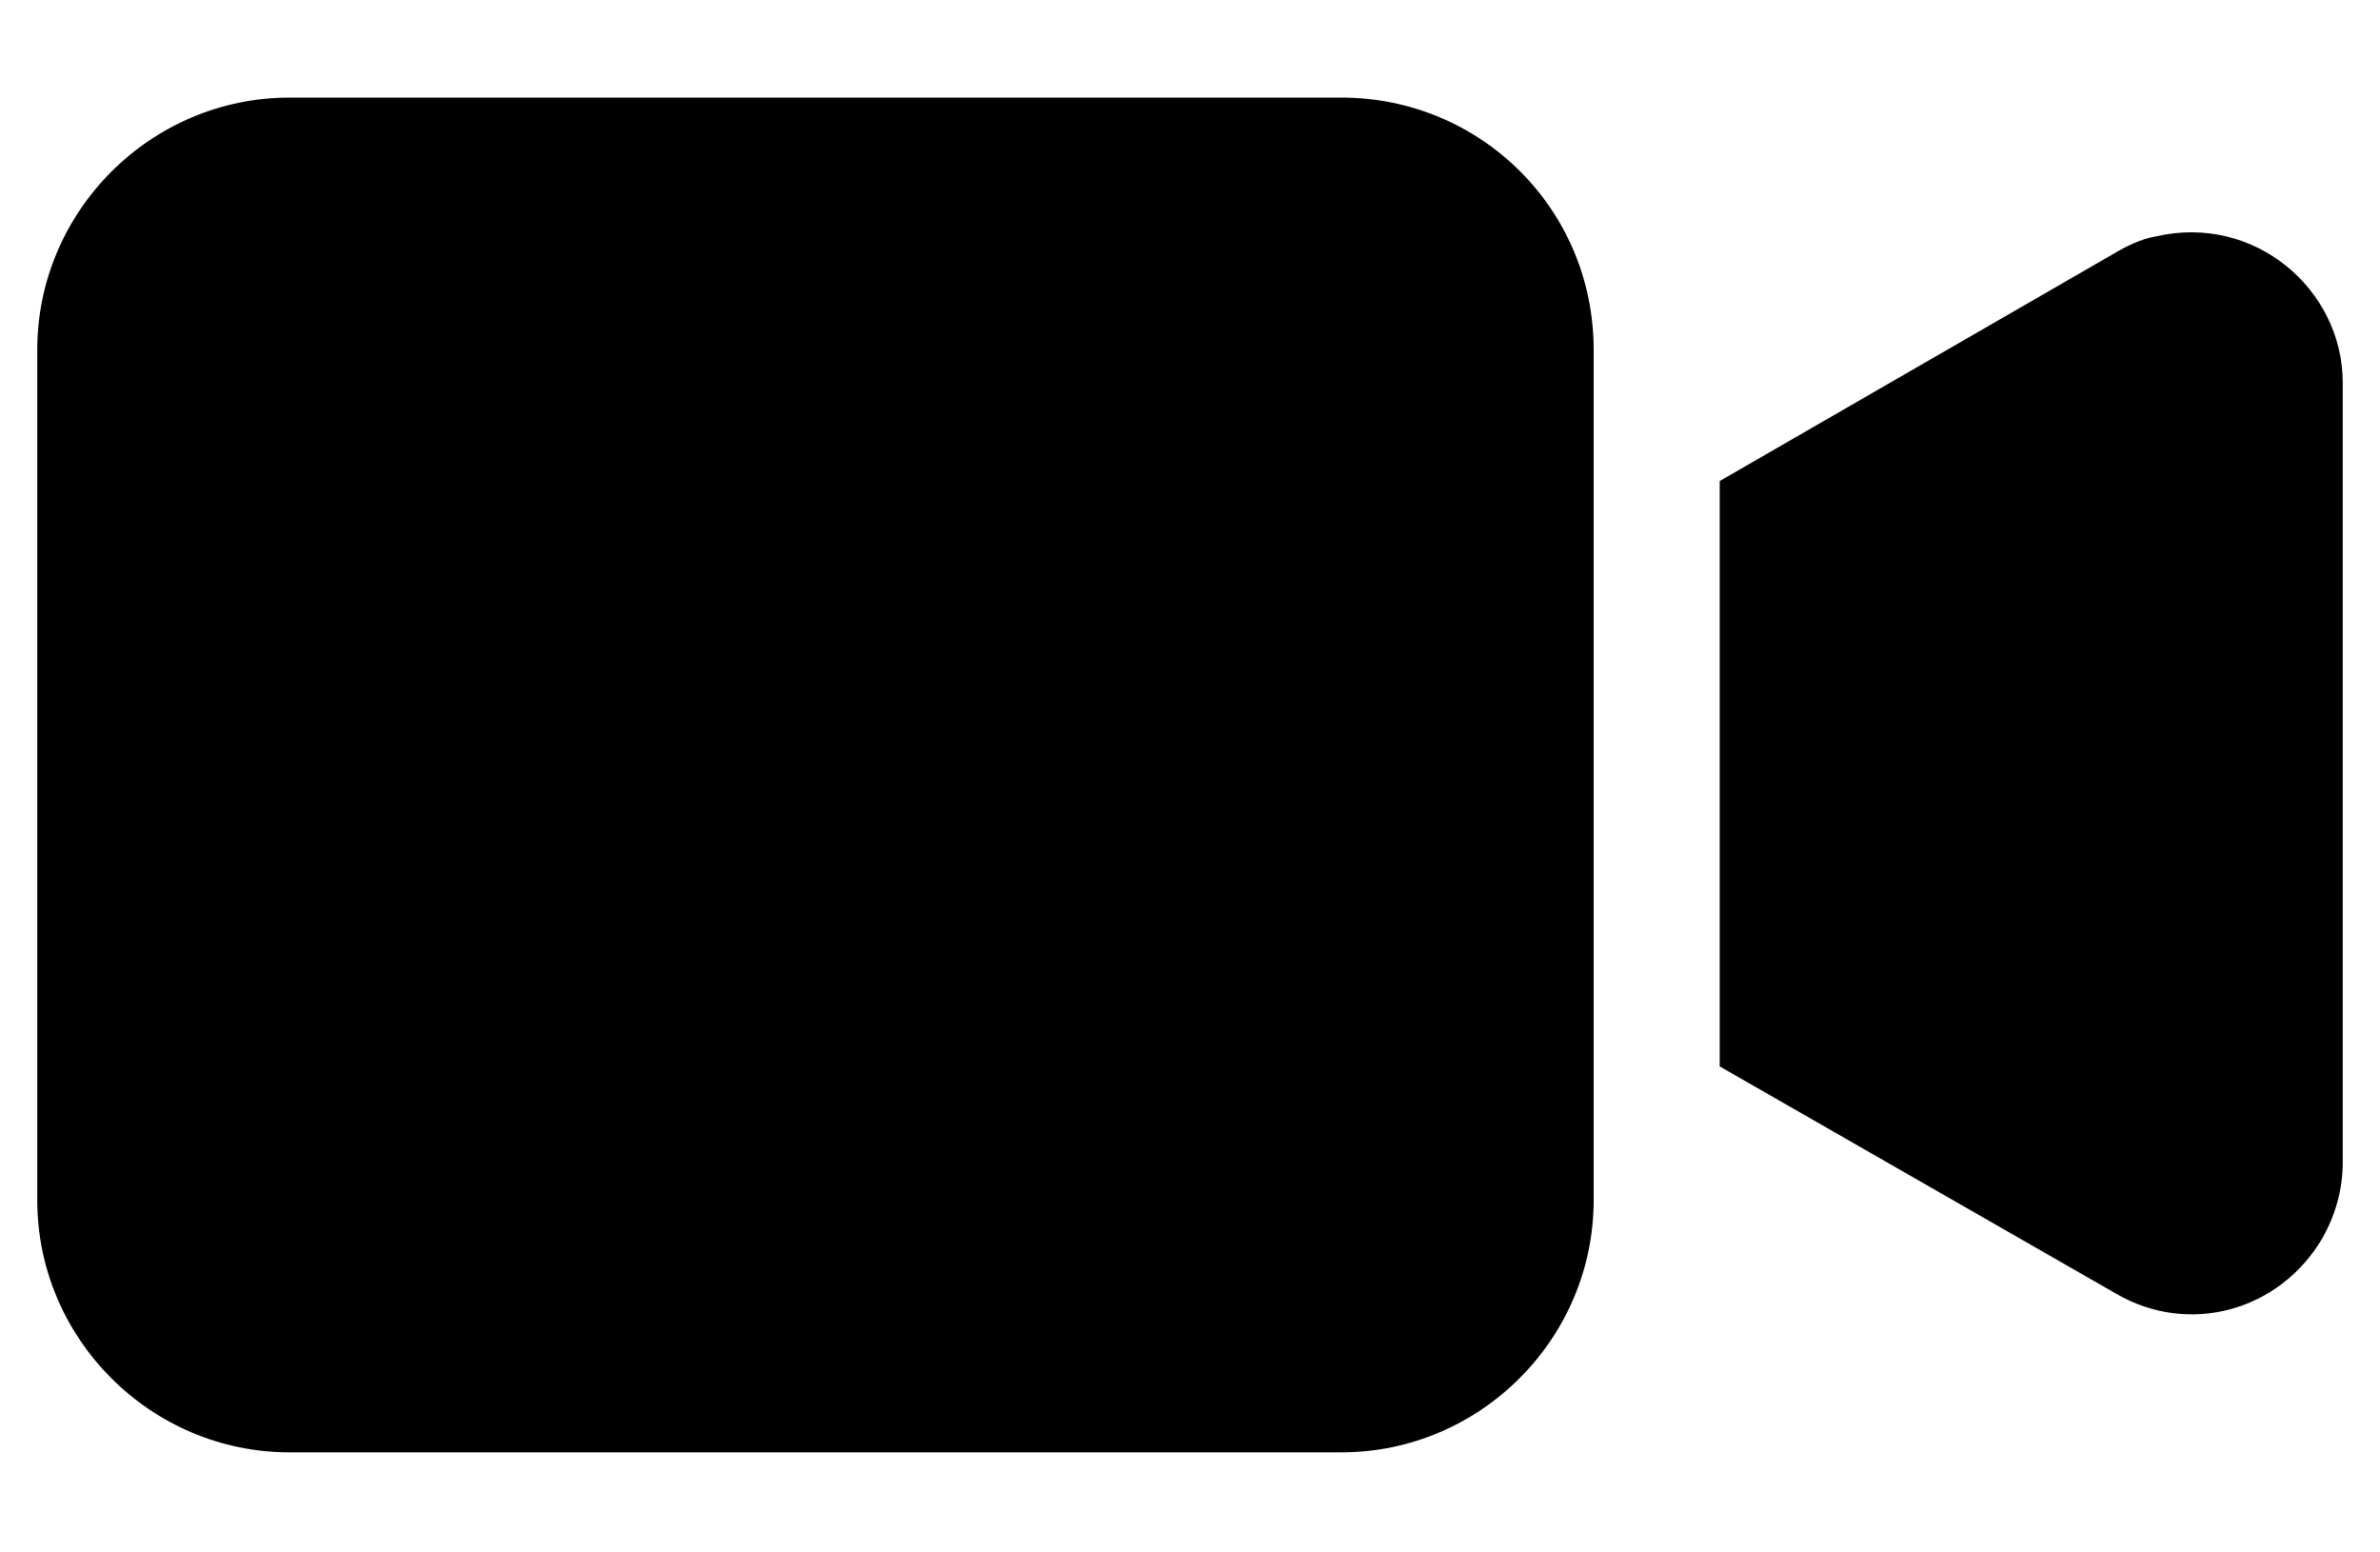<svg width="23" height="15" viewBox="0 0 23 15" xmlns="http://www.w3.org/2000/svg">
<path d="M12.963 0.943H2.798C1.457 0.943 0.36 2.04 0.36 3.381V11.596C0.36 12.936 1.457 14.033 2.798 14.033H12.963C14.304 14.033 15.401 12.936 15.401 11.596V3.381C15.401 2.016 14.304 0.943 12.963 0.943Z" />
<path d="M20.836 2.284C20.69 2.308 20.544 2.381 20.422 2.454L16.619 4.648V10.304L20.446 12.498C21.153 12.912 22.031 12.668 22.445 11.961C22.567 11.742 22.64 11.498 22.64 11.23V3.698C22.64 2.796 21.787 2.064 20.836 2.284Z" />
</svg>
